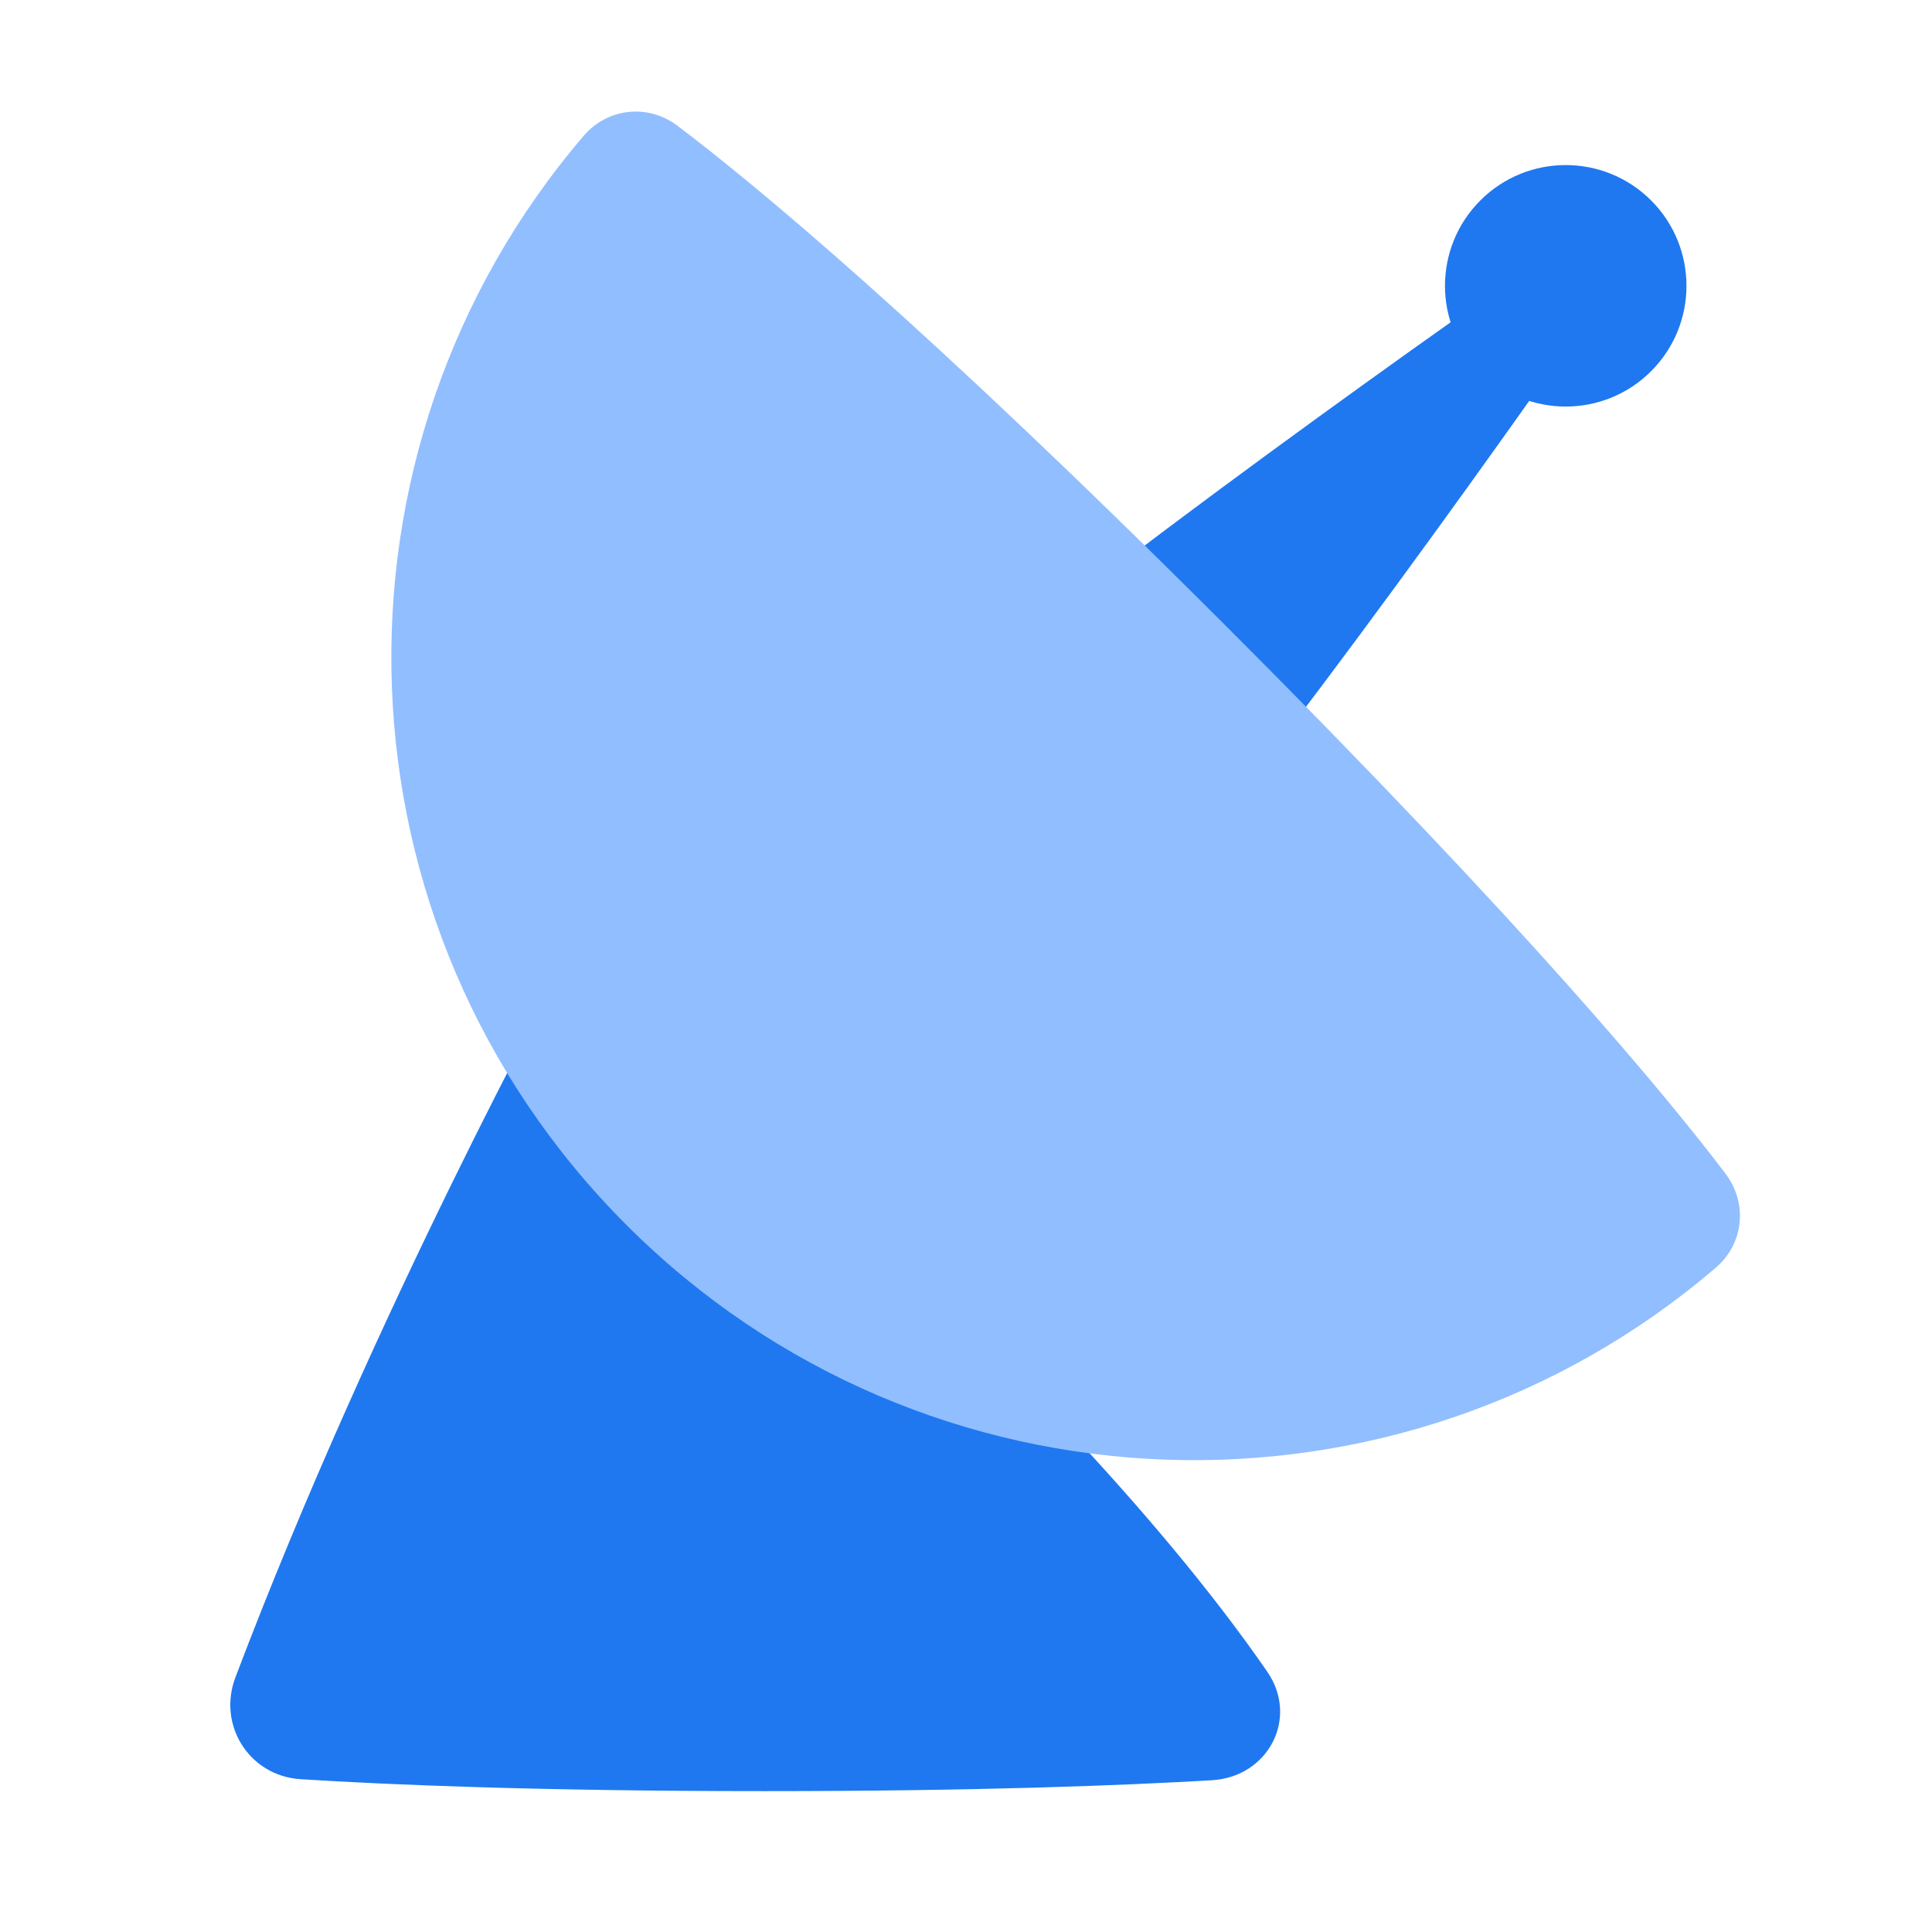 <svg viewBox="0 0 24 24" fill="none" xmlns="http://www.w3.org/2000/svg">




<g transform="matrix(0.5,0,0,0.5,0,0)"><path d="M5.849 41.673C9.322 32.506 14 24 14 24C14 24 25.899 33.437 31.484 41.532C32.279 42.684 31.51 44.147 30.113 44.229C27.884 44.361 24.278 44.5 19 44.5C13.378 44.5 9.653 44.342 7.468 44.204C6.197 44.123 5.397 42.864 5.849 41.673Z" fill="#1F78F0"></path><path d="M38.206 6.481C33.15 10.018 24.753 16.061 19.808 20.535L25.465 26.192C29.939 21.247 35.983 12.85 39.519 7.794C40.149 6.893 39.107 5.851 38.206 6.481Z" fill="#1F78F0"></path><path d="M15.565 30.435C22.983 37.853 34.791 38.207 42.627 31.497C43.325 30.9 43.426 29.895 42.873 29.163C41.428 27.256 37.957 23.051 30.453 15.547C22.949 8.043 18.745 4.572 16.837 3.128C16.105 2.574 15.1 2.676 14.503 3.373C7.793 11.21 8.147 23.017 15.565 30.435Z" fill="#91BEFF"></path><circle cx="38.9" cy="7.101" r="3" transform="rotate(45 38.9 7.101)" fill="#1F78F0"></circle></g></svg>